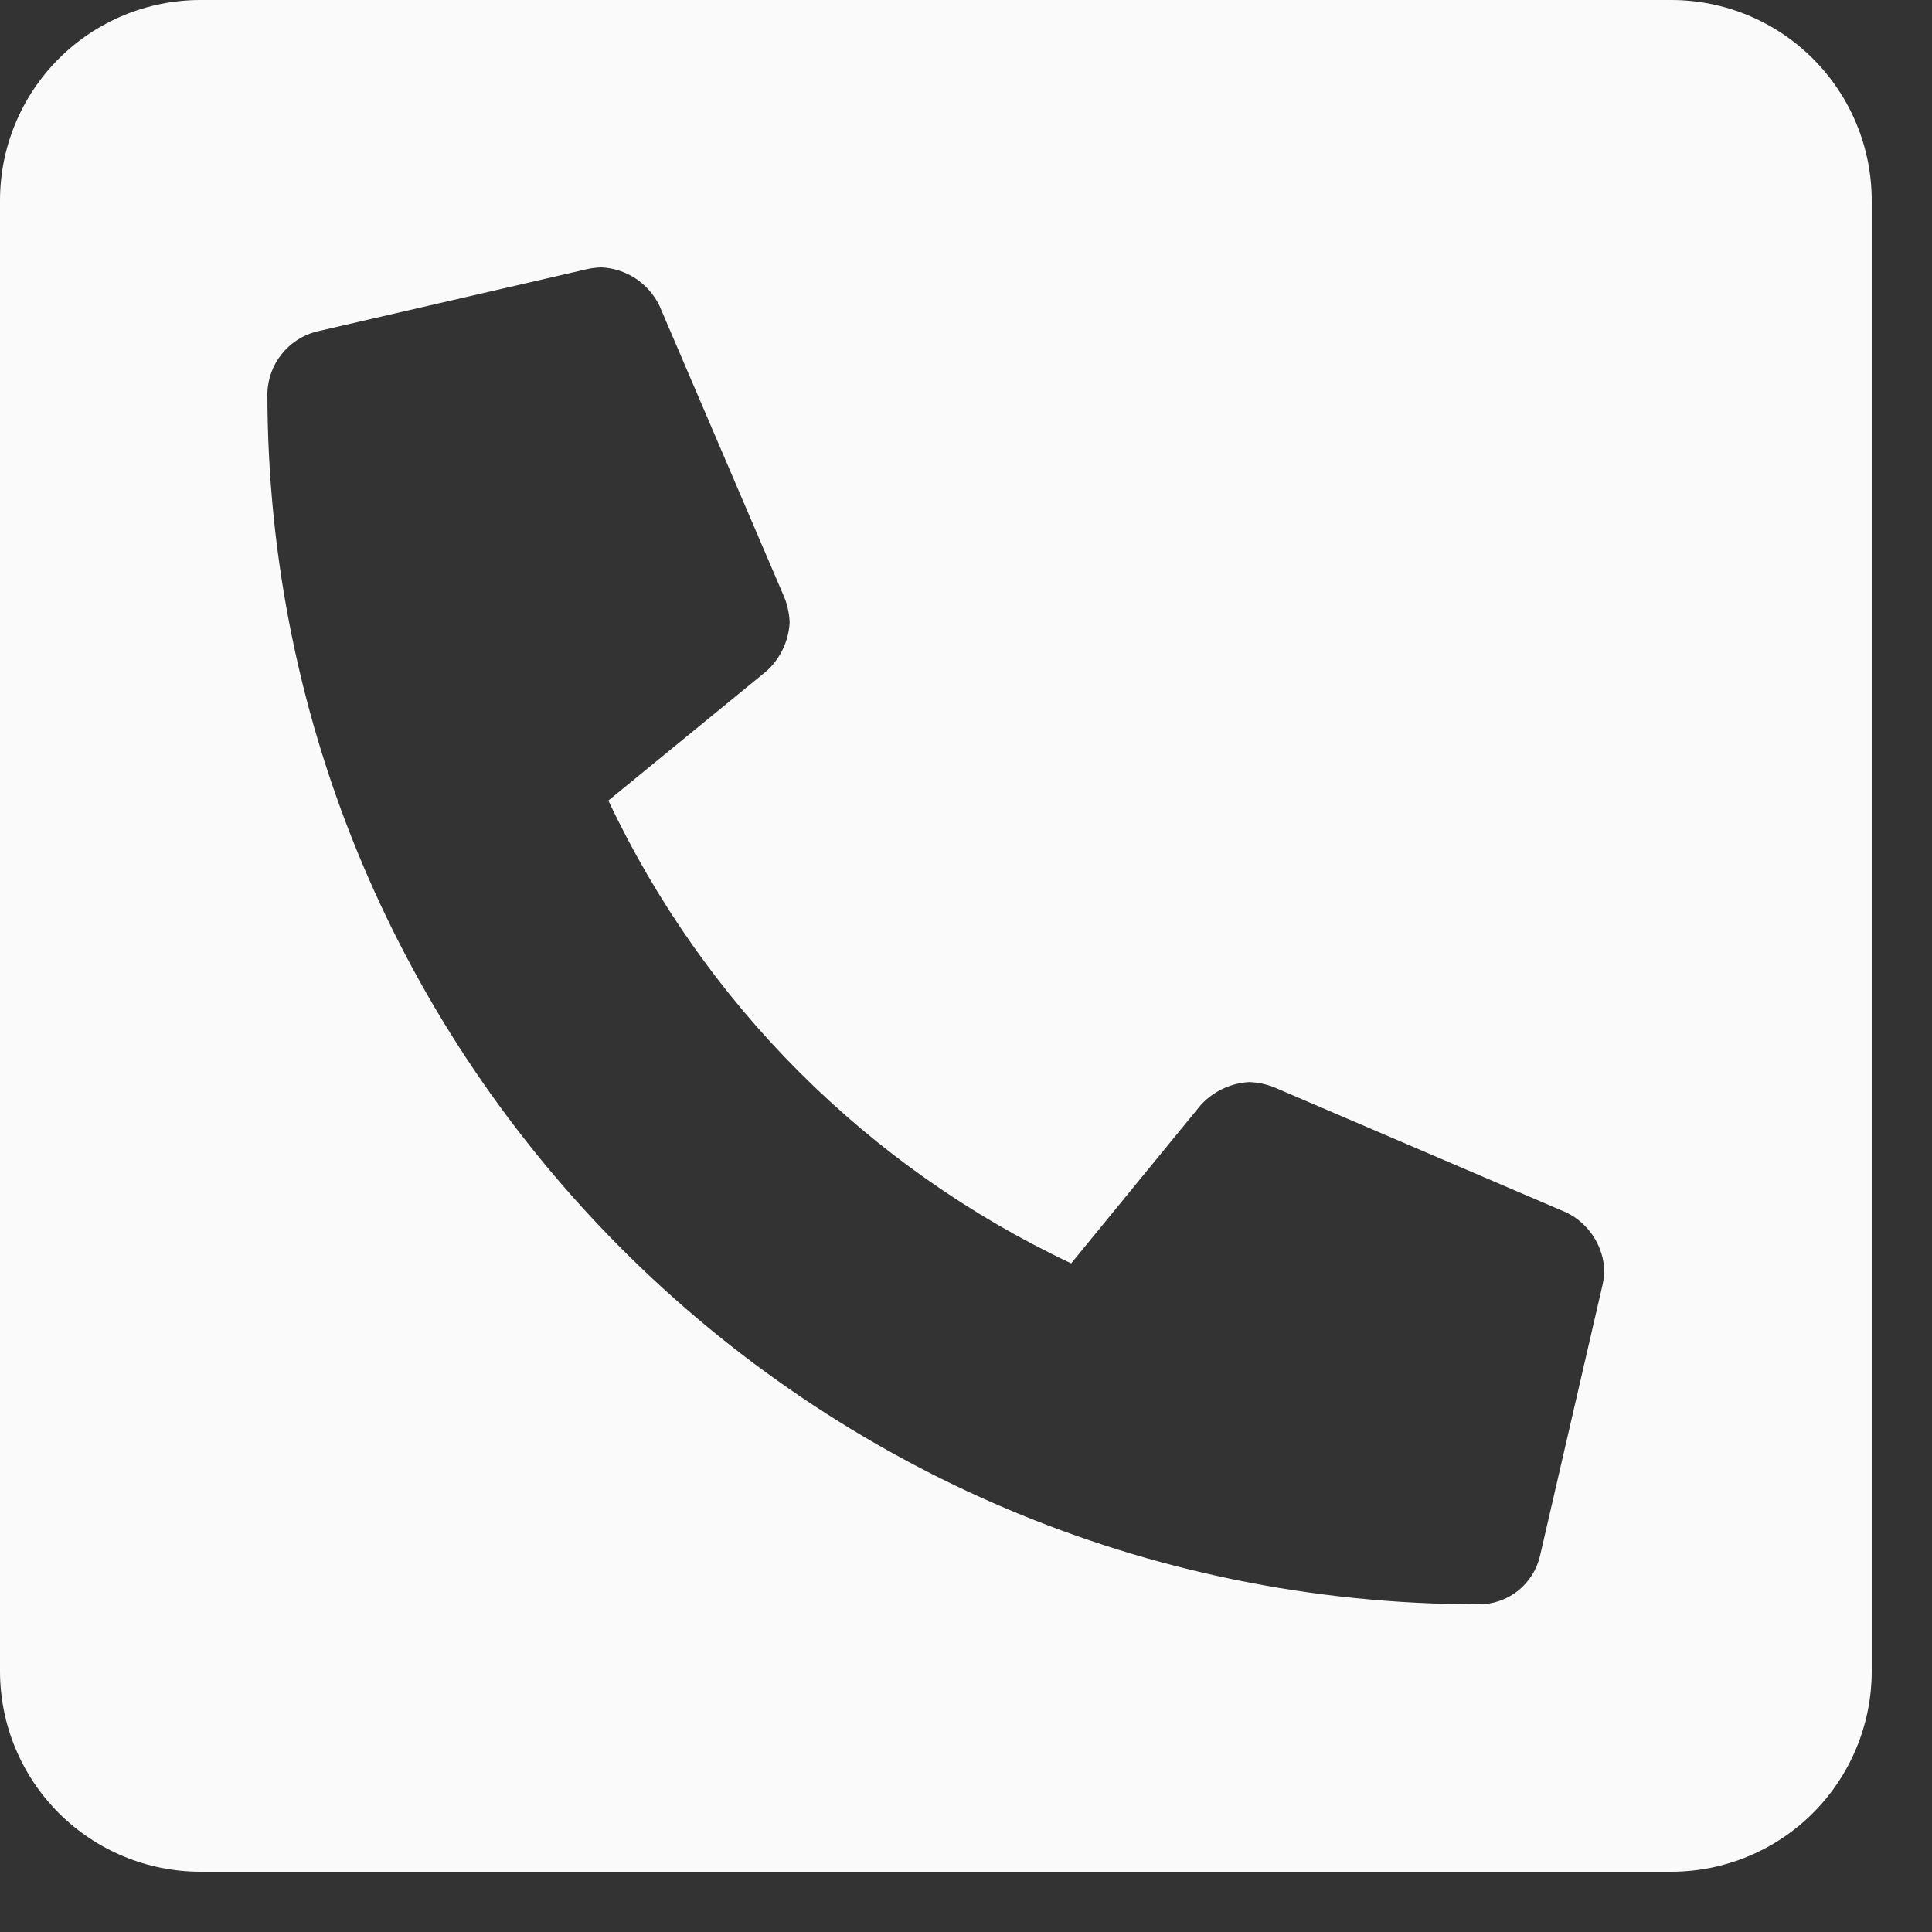 <svg width="25" height="25" viewBox="0 0 25 25" fill="none" xmlns="http://www.w3.org/2000/svg">
<rect x="0" y="0" width="25" height="25" fill="#333333" stroke="none"/>
<path d="M21.625 0H2.595C1.907 0 1.247 0.273 0.76 0.76C0.273 1.247 0 1.907 0 2.595L0 21.625C0 22.313 0.273 22.973 0.76 23.46C1.247 23.947 1.907 24.22 2.595 24.22H21.625C22.313 24.22 22.973 23.947 23.46 23.46C23.947 22.973 24.22 22.313 24.22 21.625V2.595C24.22 1.907 23.947 1.247 23.46 0.76C22.973 0.273 22.313 0 21.625 0ZM20.739 16.617L19.928 20.131C19.887 20.31 19.786 20.469 19.643 20.584C19.499 20.698 19.322 20.76 19.138 20.76C10.488 20.76 3.46 13.748 3.46 5.082C3.466 4.9 3.531 4.725 3.644 4.583C3.757 4.441 3.913 4.339 4.089 4.292L7.603 3.481C7.663 3.468 7.724 3.461 7.785 3.46C7.942 3.468 8.094 3.518 8.225 3.604C8.356 3.691 8.461 3.81 8.531 3.951L10.152 7.736C10.192 7.838 10.214 7.946 10.218 8.055C10.205 8.295 10.098 8.521 9.92 8.683L7.872 10.359C9.113 12.99 11.23 15.107 13.861 16.348L15.537 14.3C15.699 14.122 15.925 14.015 16.165 14.002C16.274 14.006 16.382 14.028 16.484 14.068L20.269 15.69C20.41 15.758 20.53 15.864 20.616 15.995C20.703 16.126 20.752 16.278 20.76 16.435C20.759 16.496 20.752 16.557 20.739 16.617Z" fill="#FAFAFA"/>
</svg>
